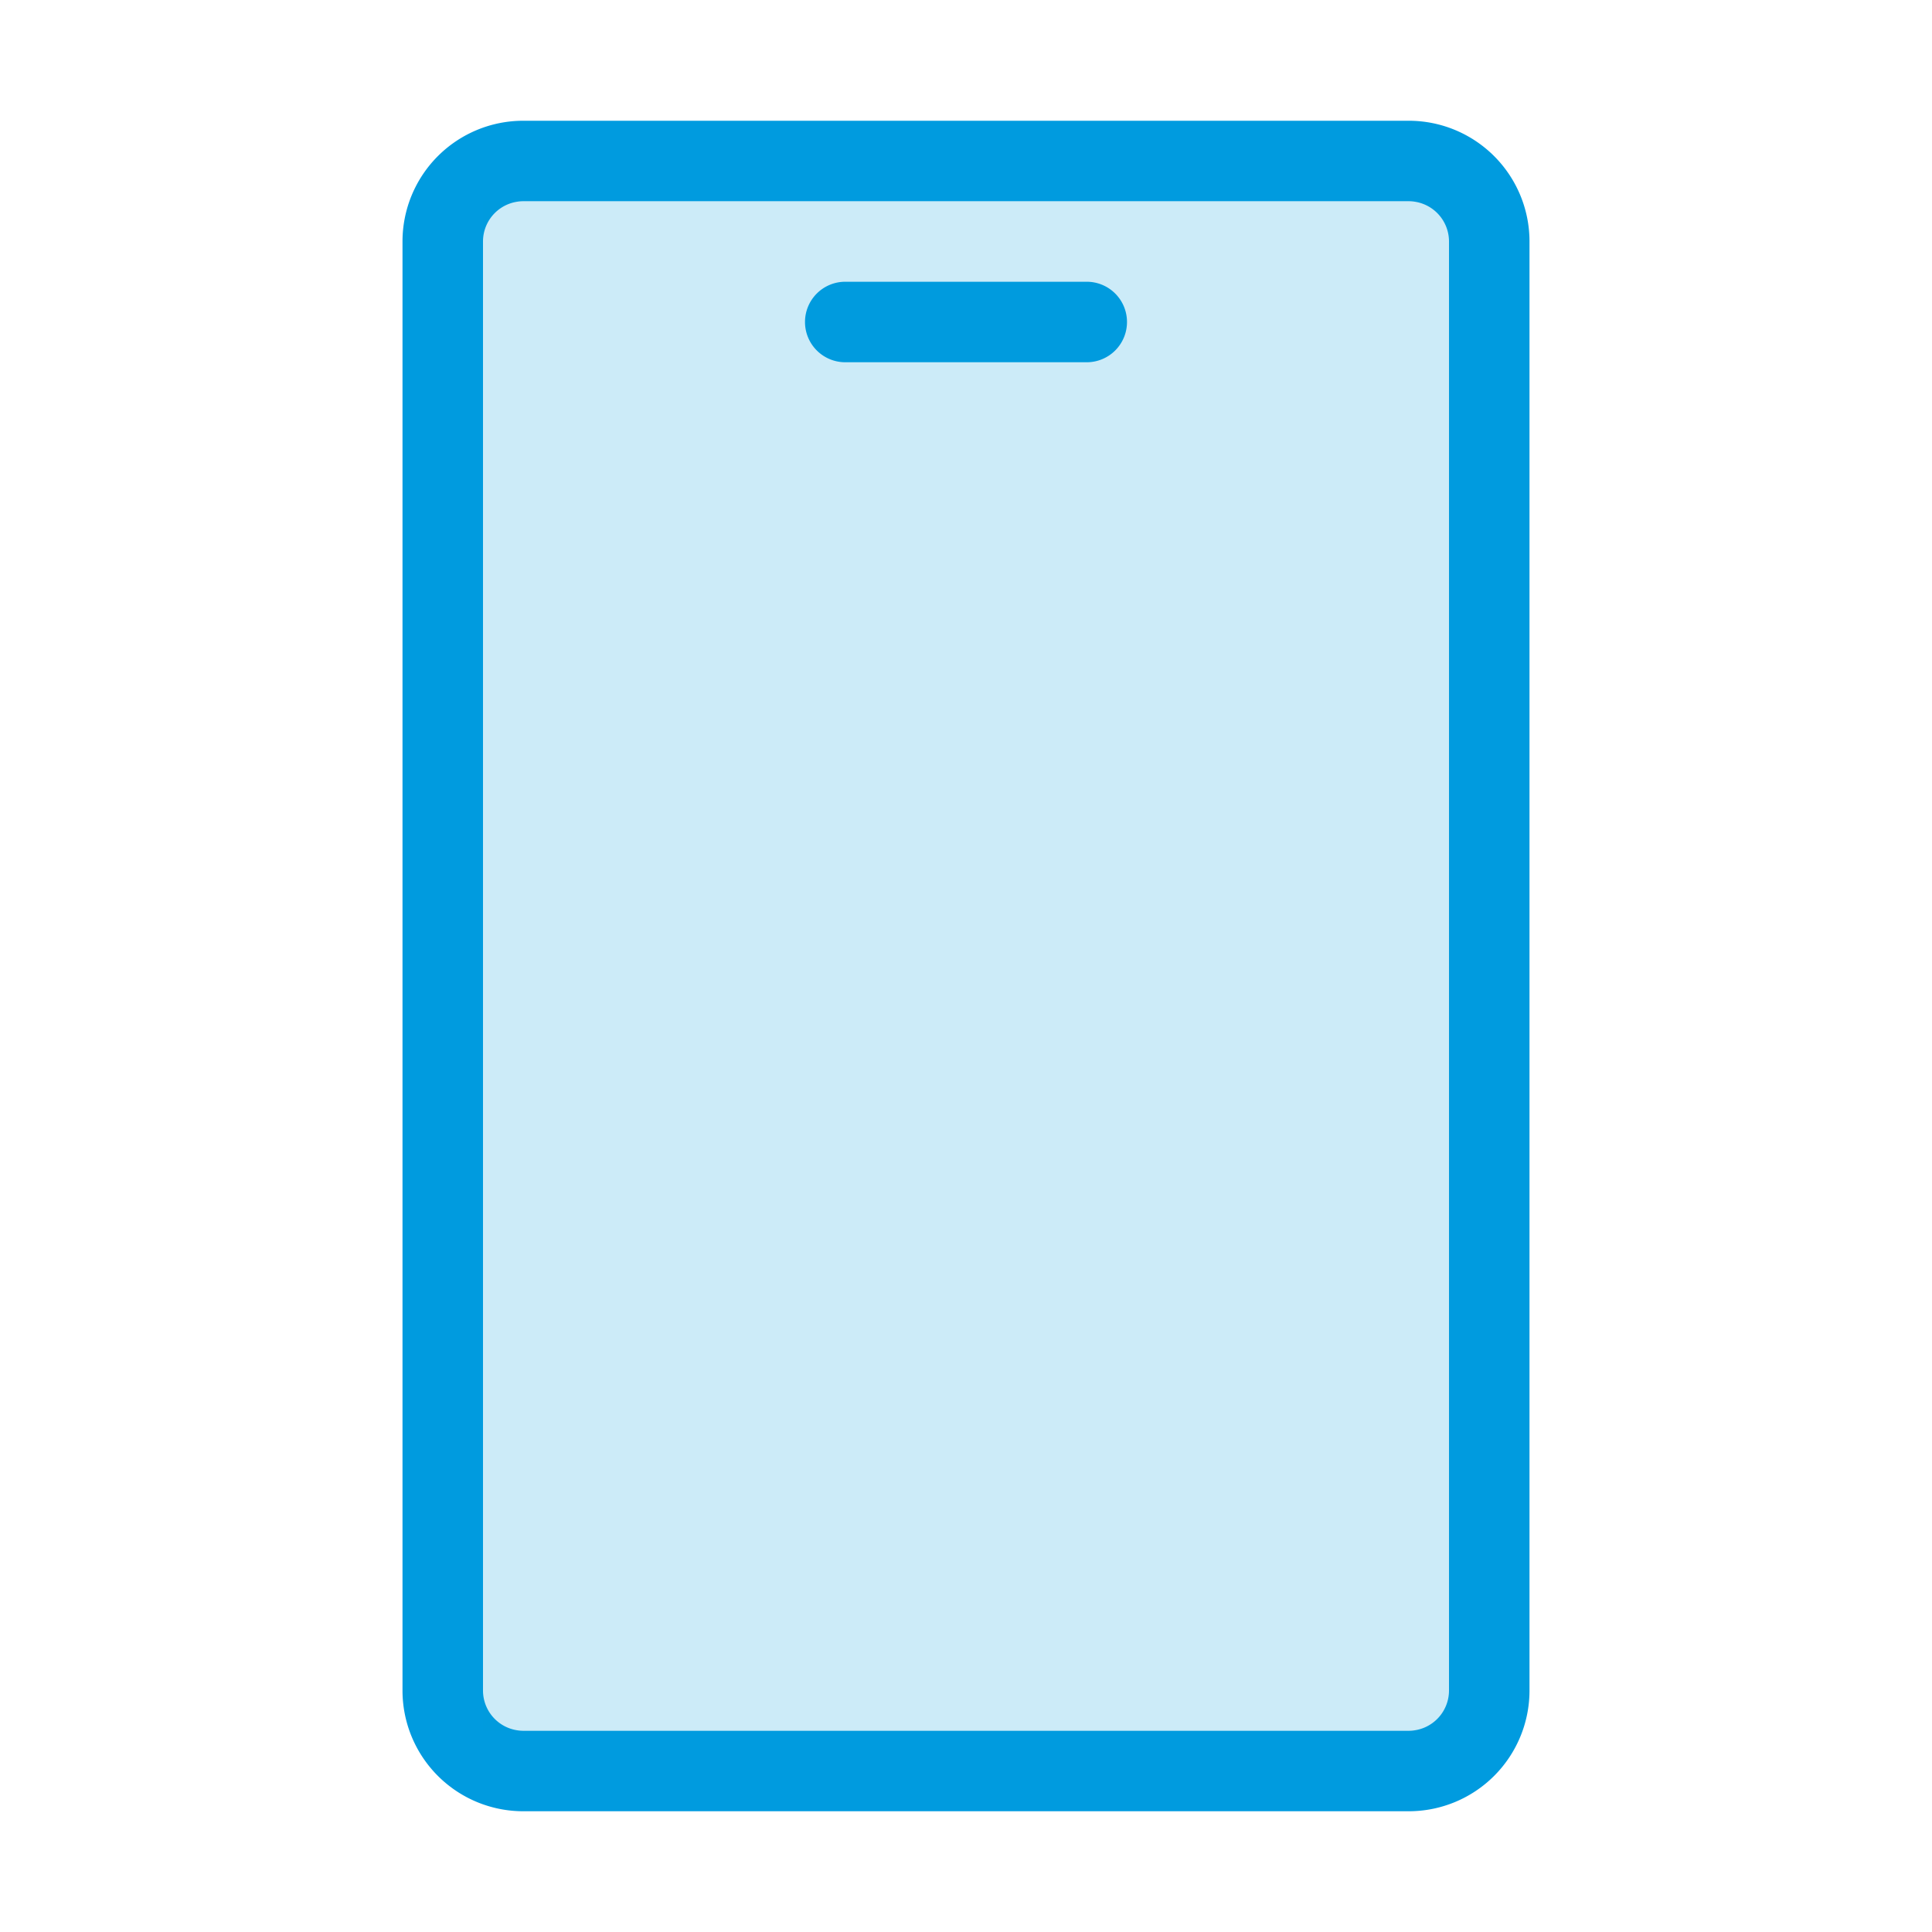 <svg xmlns="http://www.w3.org/2000/svg" viewBox="0 0 48 48">
  <g fill="#009bdf">
    <path d="M35 5a1 1 0 011 1v36a1 1 0 01-1 1H13a1 1 0 01-1-1V6a1 1 0 011-1h22m0-2H13a3 3 0 00-3 3v36a3 3 0 003 3h22a3 3 0 003-3V6a3 3 0 00-3-3z"/>
    <path d="M27 9h-6a1 1 0 01-1-1 1 1 0 011-1h6a1 1 0 011 1 1 1 0 01-1 1z"/>
  </g>
  <path fill="#009bdf" d="M12 5h24v38H12z" opacity=".2"/>
</svg>
